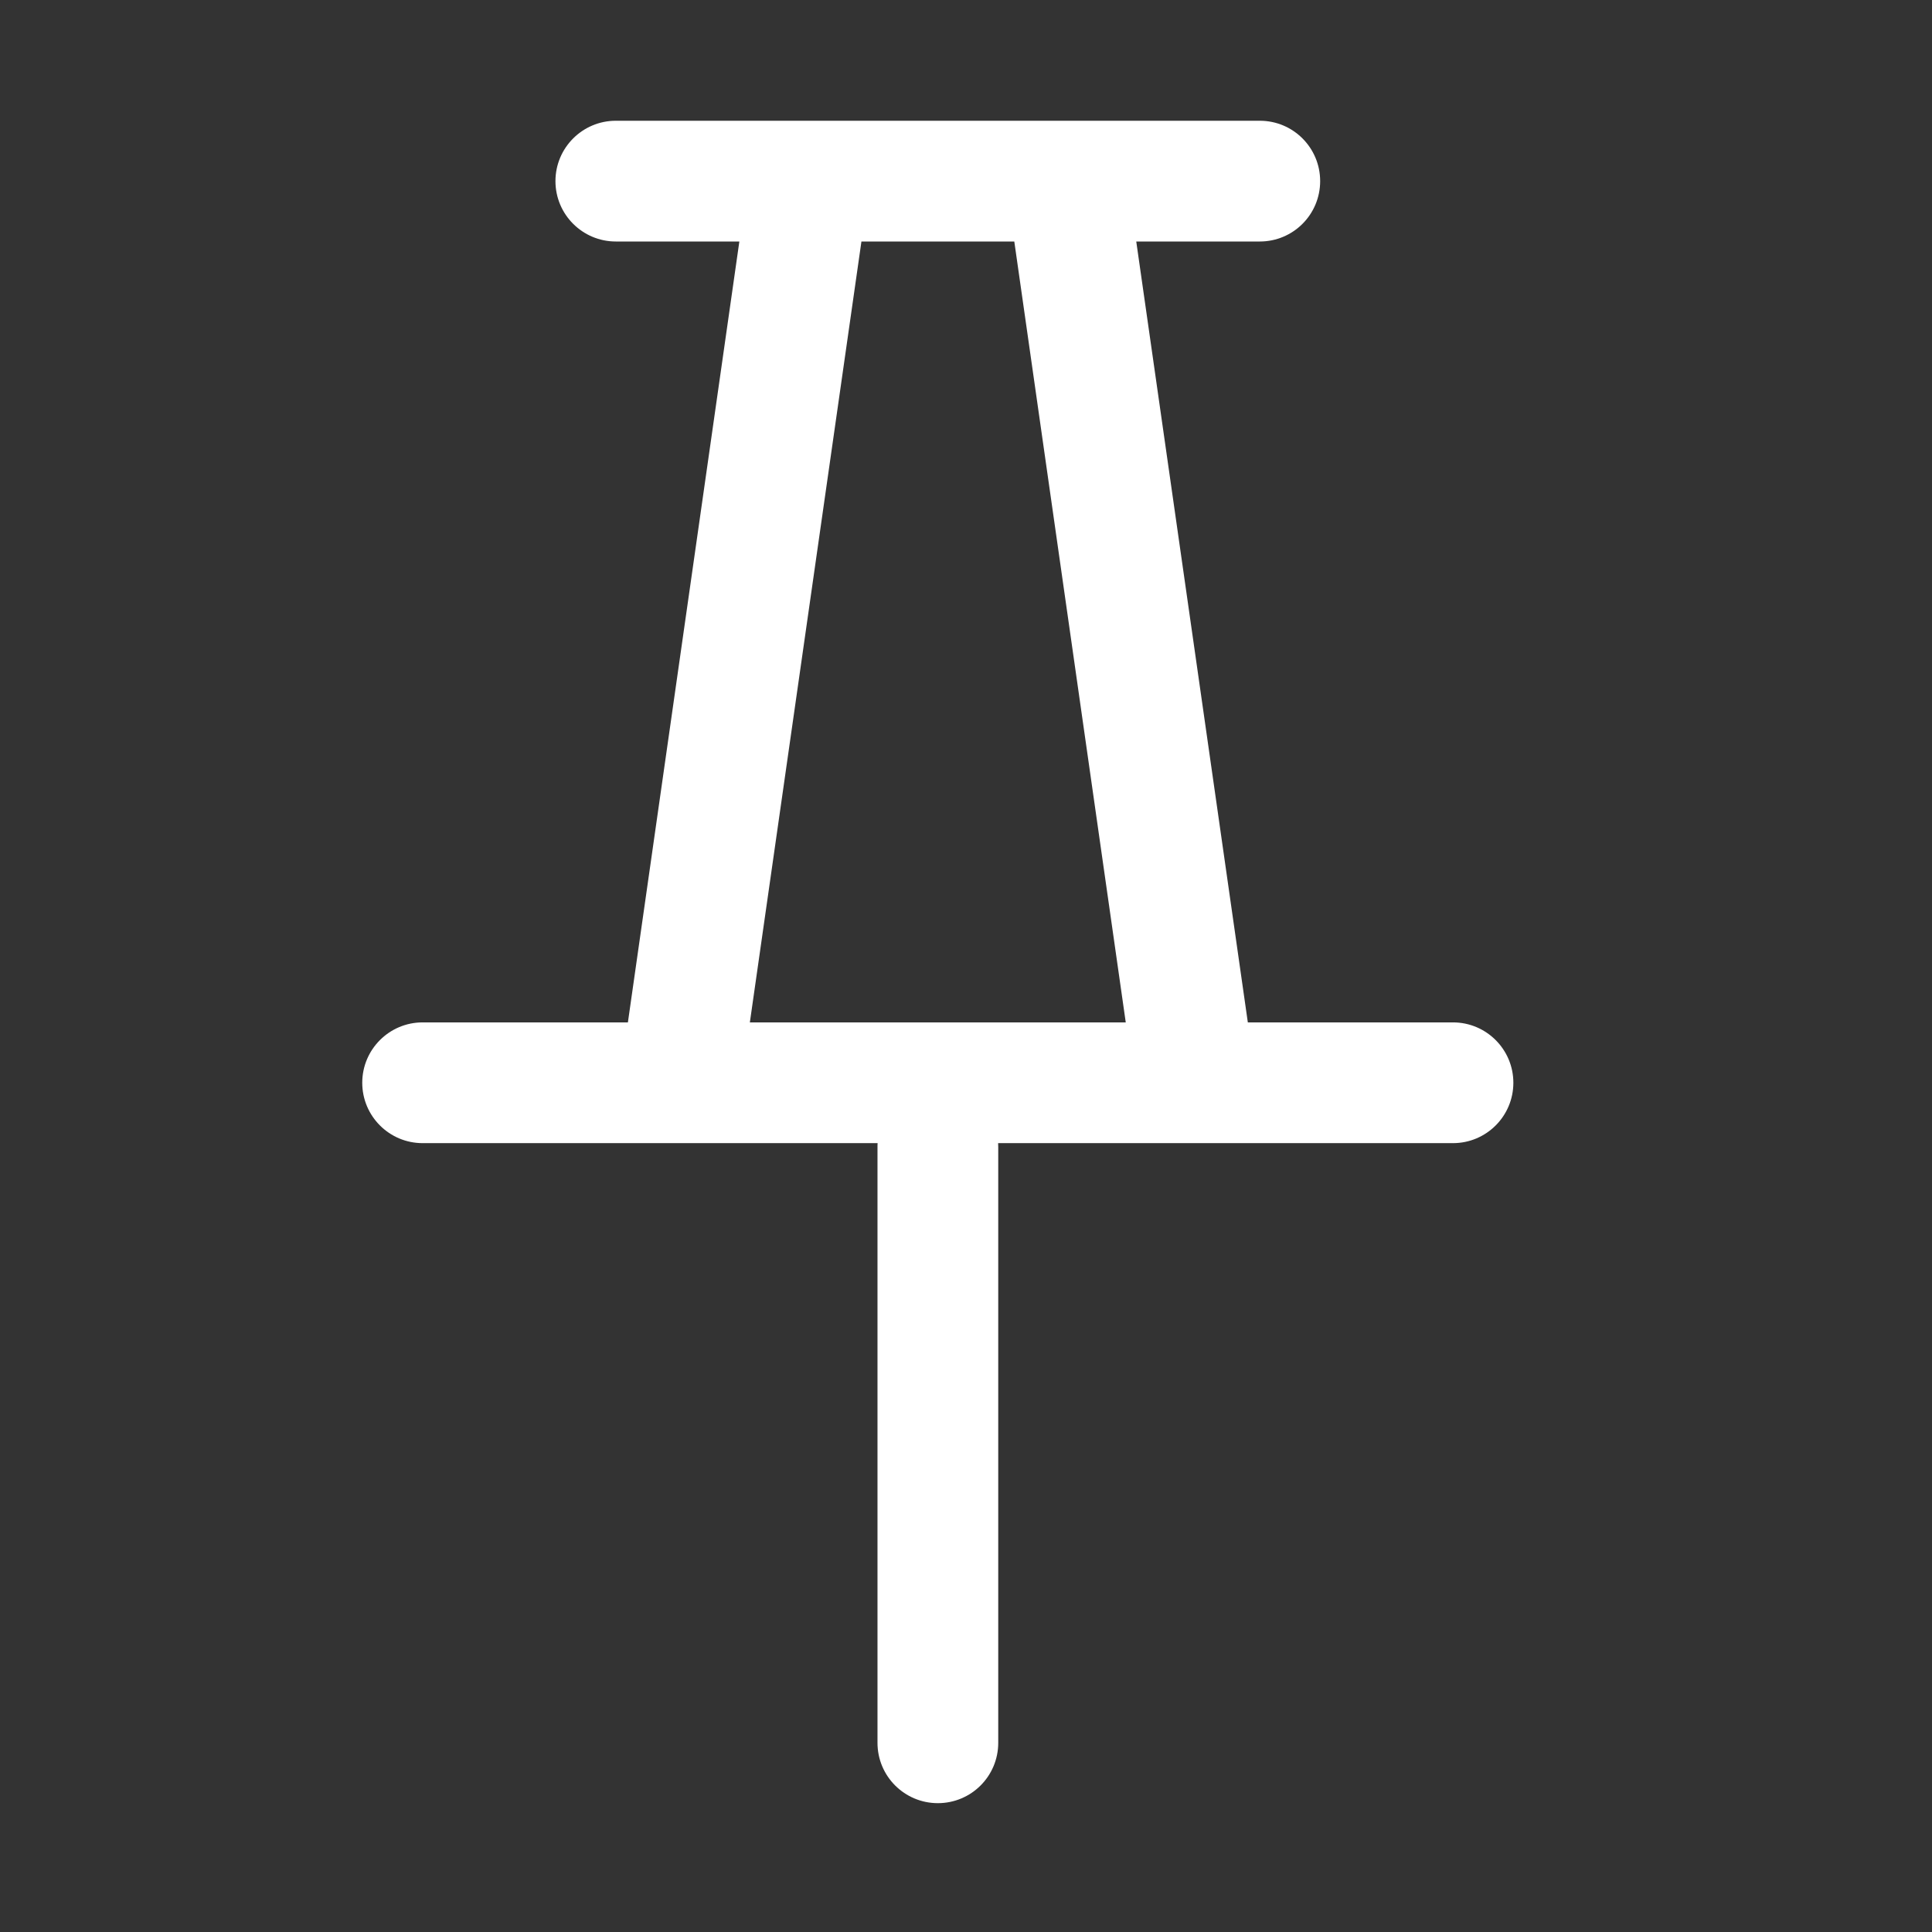 <svg width="16" height="16" viewBox="0 0 16 16" fill="none" xmlns="http://www.w3.org/2000/svg">
<rect x="0" y="0" width="16" height="16" fill="#333333" stroke="none"/>
<path fill-rule="evenodd" clip-rule="evenodd" d="M5.1 1C4.824 1 4.6 1.224 4.6 1.5C4.6 1.776 4.824 2 5.1 2L6.123 2L5.2 8.467H3.5C3.224 8.467 3 8.691 3 8.967C3 9.243 3.224 9.467 3.5 9.467L7.268 9.467C7.267 9.478 7.267 9.489 7.267 9.5V14.433C7.267 14.71 7.491 14.933 7.767 14.933C8.043 14.933 8.267 14.71 8.267 14.433L8.267 9.5C8.267 9.489 8.266 9.478 8.266 9.467H12.033C12.309 9.467 12.533 9.243 12.533 8.967C12.533 8.691 12.309 8.467 12.033 8.467L10.334 8.467L9.41 2L10.433 2C10.71 2 10.933 1.776 10.933 1.5C10.933 1.224 10.71 1 10.433 1L5.1 1ZM6.21 8.467L7.134 2L8.4 2L9.323 8.467L6.21 8.467Z" fill="white"/>
</svg>
